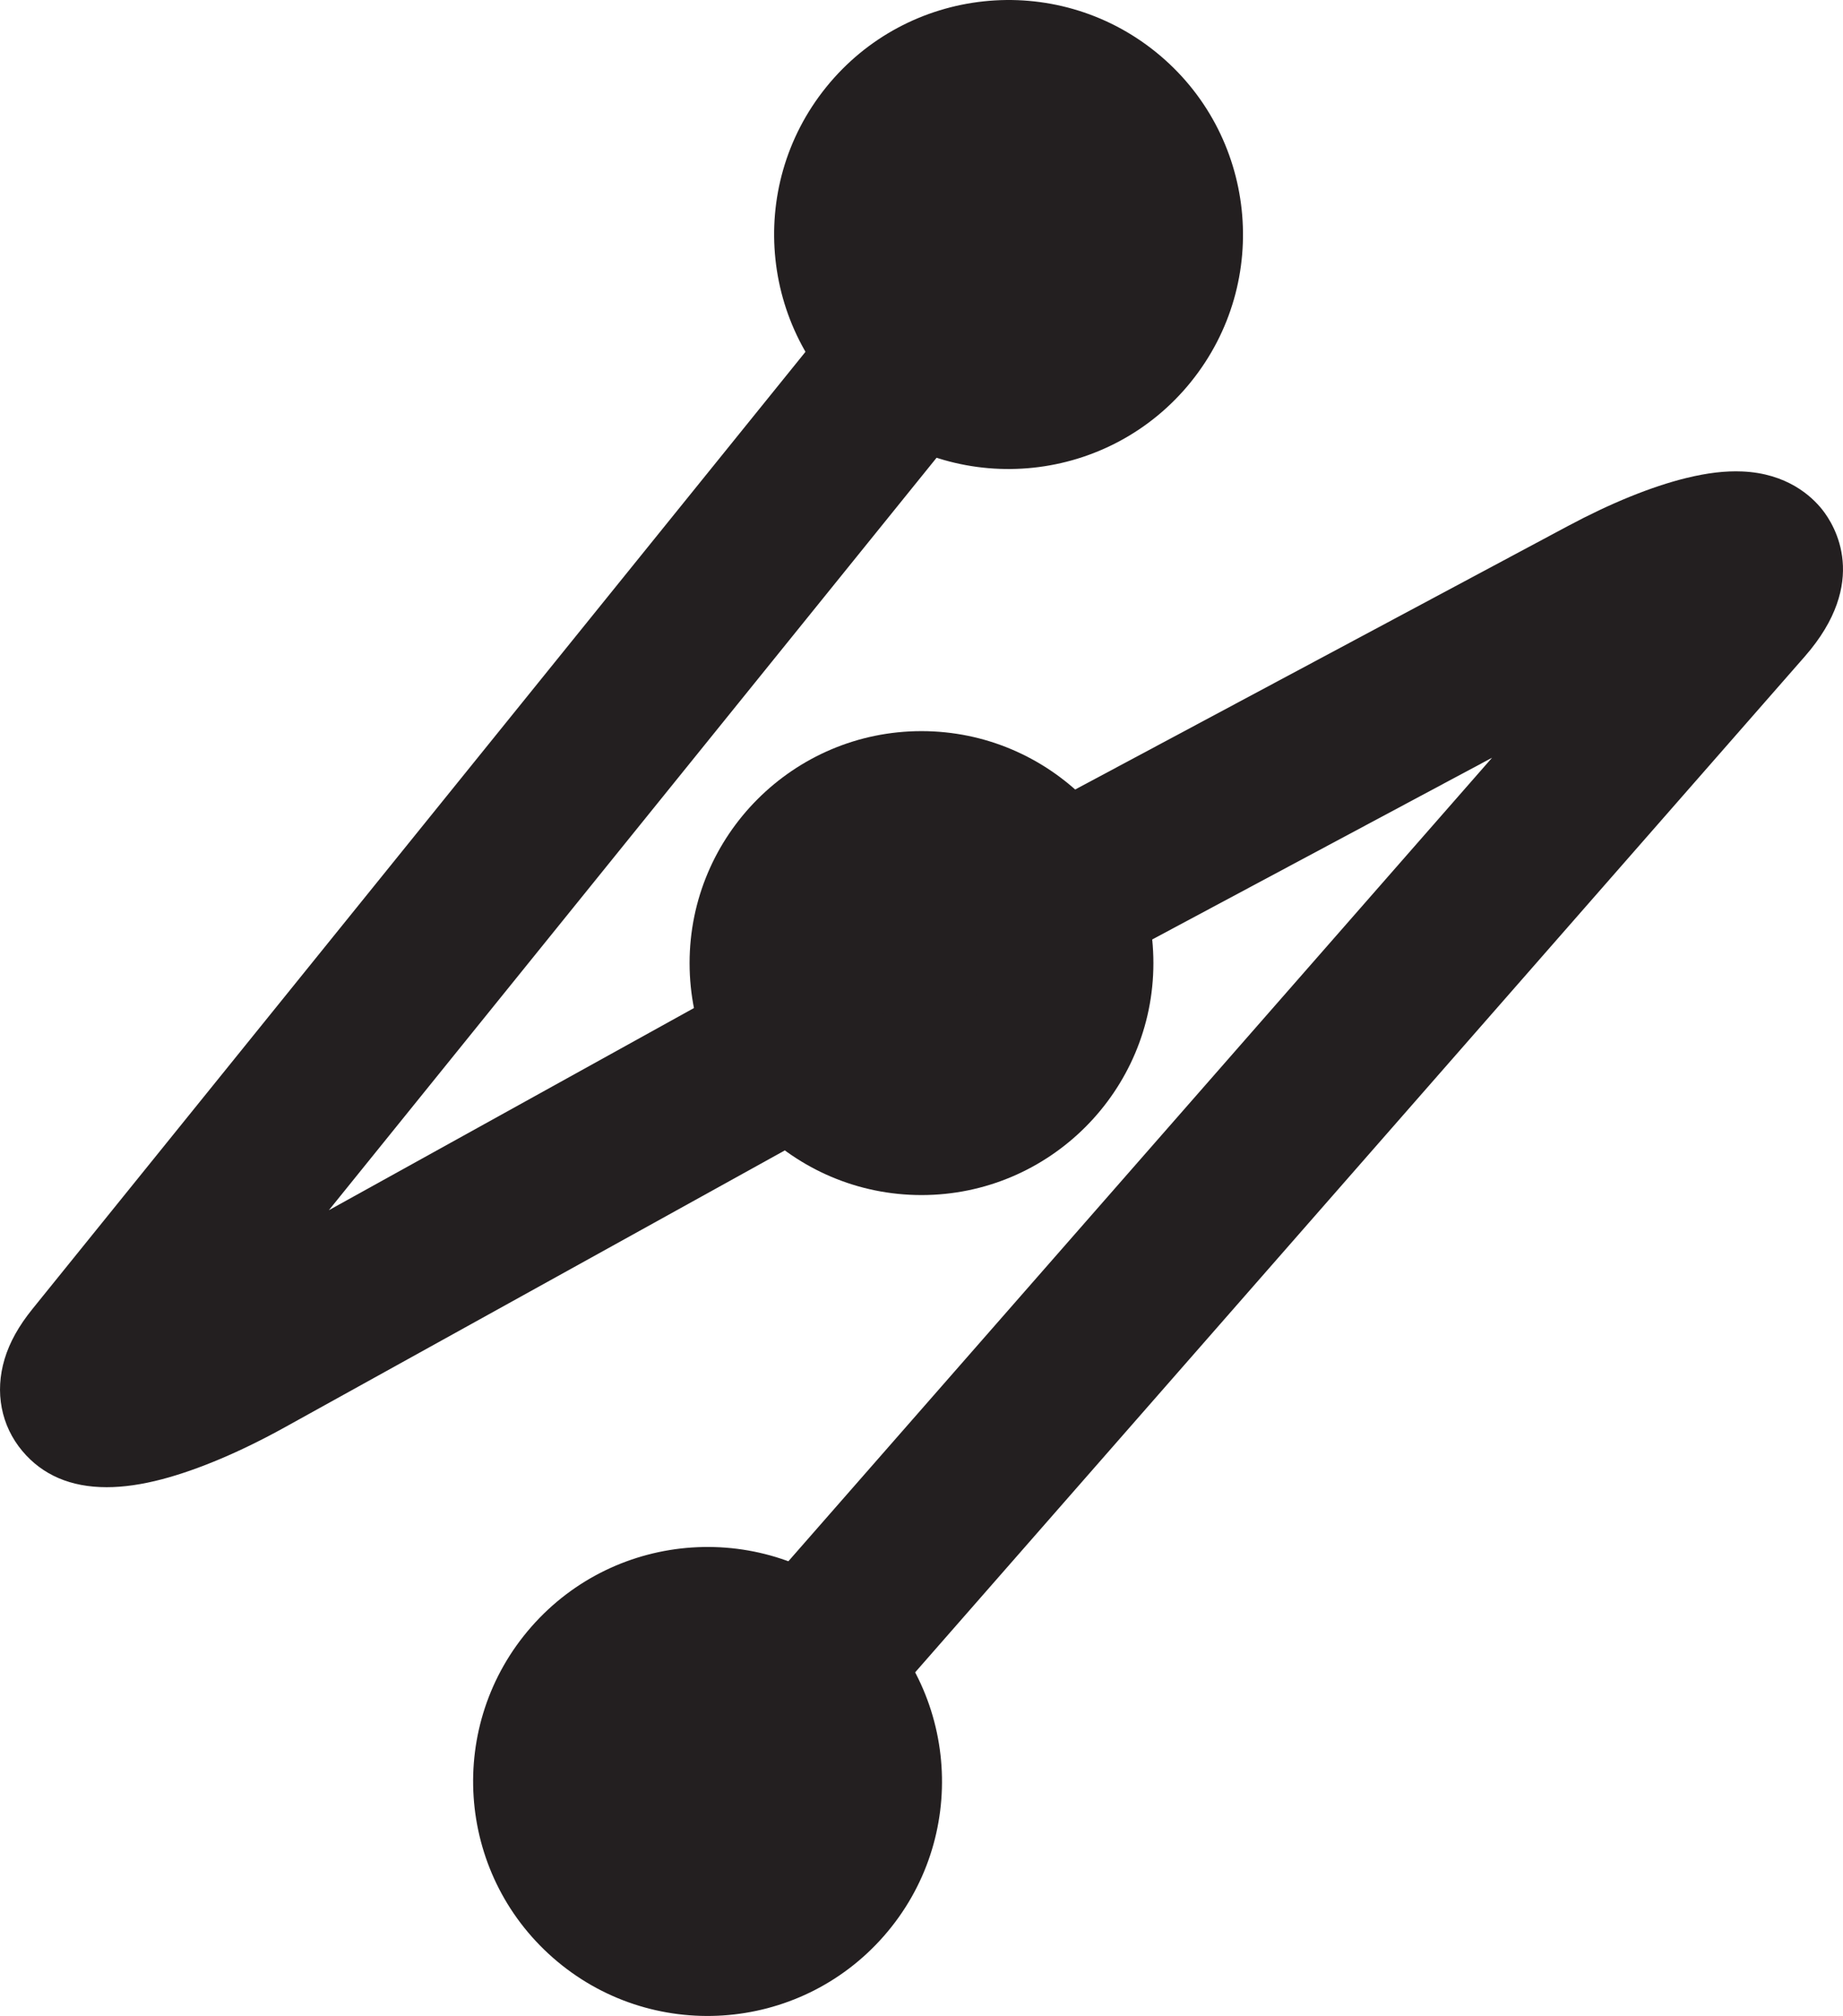<?xml version="1.0" encoding="UTF-8"?>
<svg id="Layer_2" data-name="Layer 2" xmlns="http://www.w3.org/2000/svg" viewBox="0 0 1103.05 1206.28">
  <defs>
    <style>
      .cls-1 {
        fill: #231f20;
      }
    </style>
  </defs>
  <g id="Layer_1-2" data-name="Layer 1">
    <g>
      <g>
        <path class="cls-1" d="m456.79,1104.47l-75.87-66.47L893.01,453.4l-209.54,112.02-47.56-88.95,302.42-161.67c25.7-13.74,50.17-23.68,70.79-28.74,12.56-3.09,23.55-4.39,33.58-3.96,26.81,1.12,41.55,14.79,47.94,22.85,7.42,9.34,28.59,43.29-10.51,87.92l-623.35,711.62Z"/>
        <path class="cls-1" d="m317.93,973.5c-51.06,58.29-45.19,146.95,13.09,198.01,58.29,51.06,146.95,45.19,198.01-13.09,51.06-58.29,45.19-146.95-13.09-198.01-58.29-51.06-146.95-45.19-198.01,13.09Z"/>
      </g>
      <g>
        <path class="cls-1" d="m63.84,889.88c-21.47,0-38.37-7.23-50.46-21.63-12.72-15.15-16.6-35.22-10.63-55.06,3-9.99,8.44-19.77,16.63-29.9L568.8,103.17l78.46,63.39L196.83,724.14l226.02-125.13,48.86,88.25-301.32,166.82c-26.36,14.59-51.74,25.33-73.4,31.04-12.03,3.17-23.08,4.76-33.14,4.76Zm33.14-42.07h0Z"/>
        <path class="cls-1" d="m712.78,228.5c48.69-60.28,39.3-148.64-20.97-197.33-60.27-48.69-148.64-39.3-197.33,20.98-48.69,60.27-39.3,148.64,20.98,197.33,60.27,48.69,148.64,39.3,197.33-20.97Z"/>
      </g>
      <g>
        <circle class="cls-1" cx="551.52" cy="576.28" r="88.37"/>
        <path class="cls-1" d="m551.52,715.08c-76.54,0-138.8-62.27-138.8-138.8s62.27-138.8,138.8-138.8,138.8,62.27,138.8,138.8-62.27,138.8-138.8,138.8Zm0-176.74c-20.92,0-37.93,17.02-37.93,37.93s17.02,37.93,37.93,37.93,37.93-17.02,37.93-37.93-17.02-37.93-37.93-37.93Z"/>
      </g>
    </g>
  </g>
</svg>